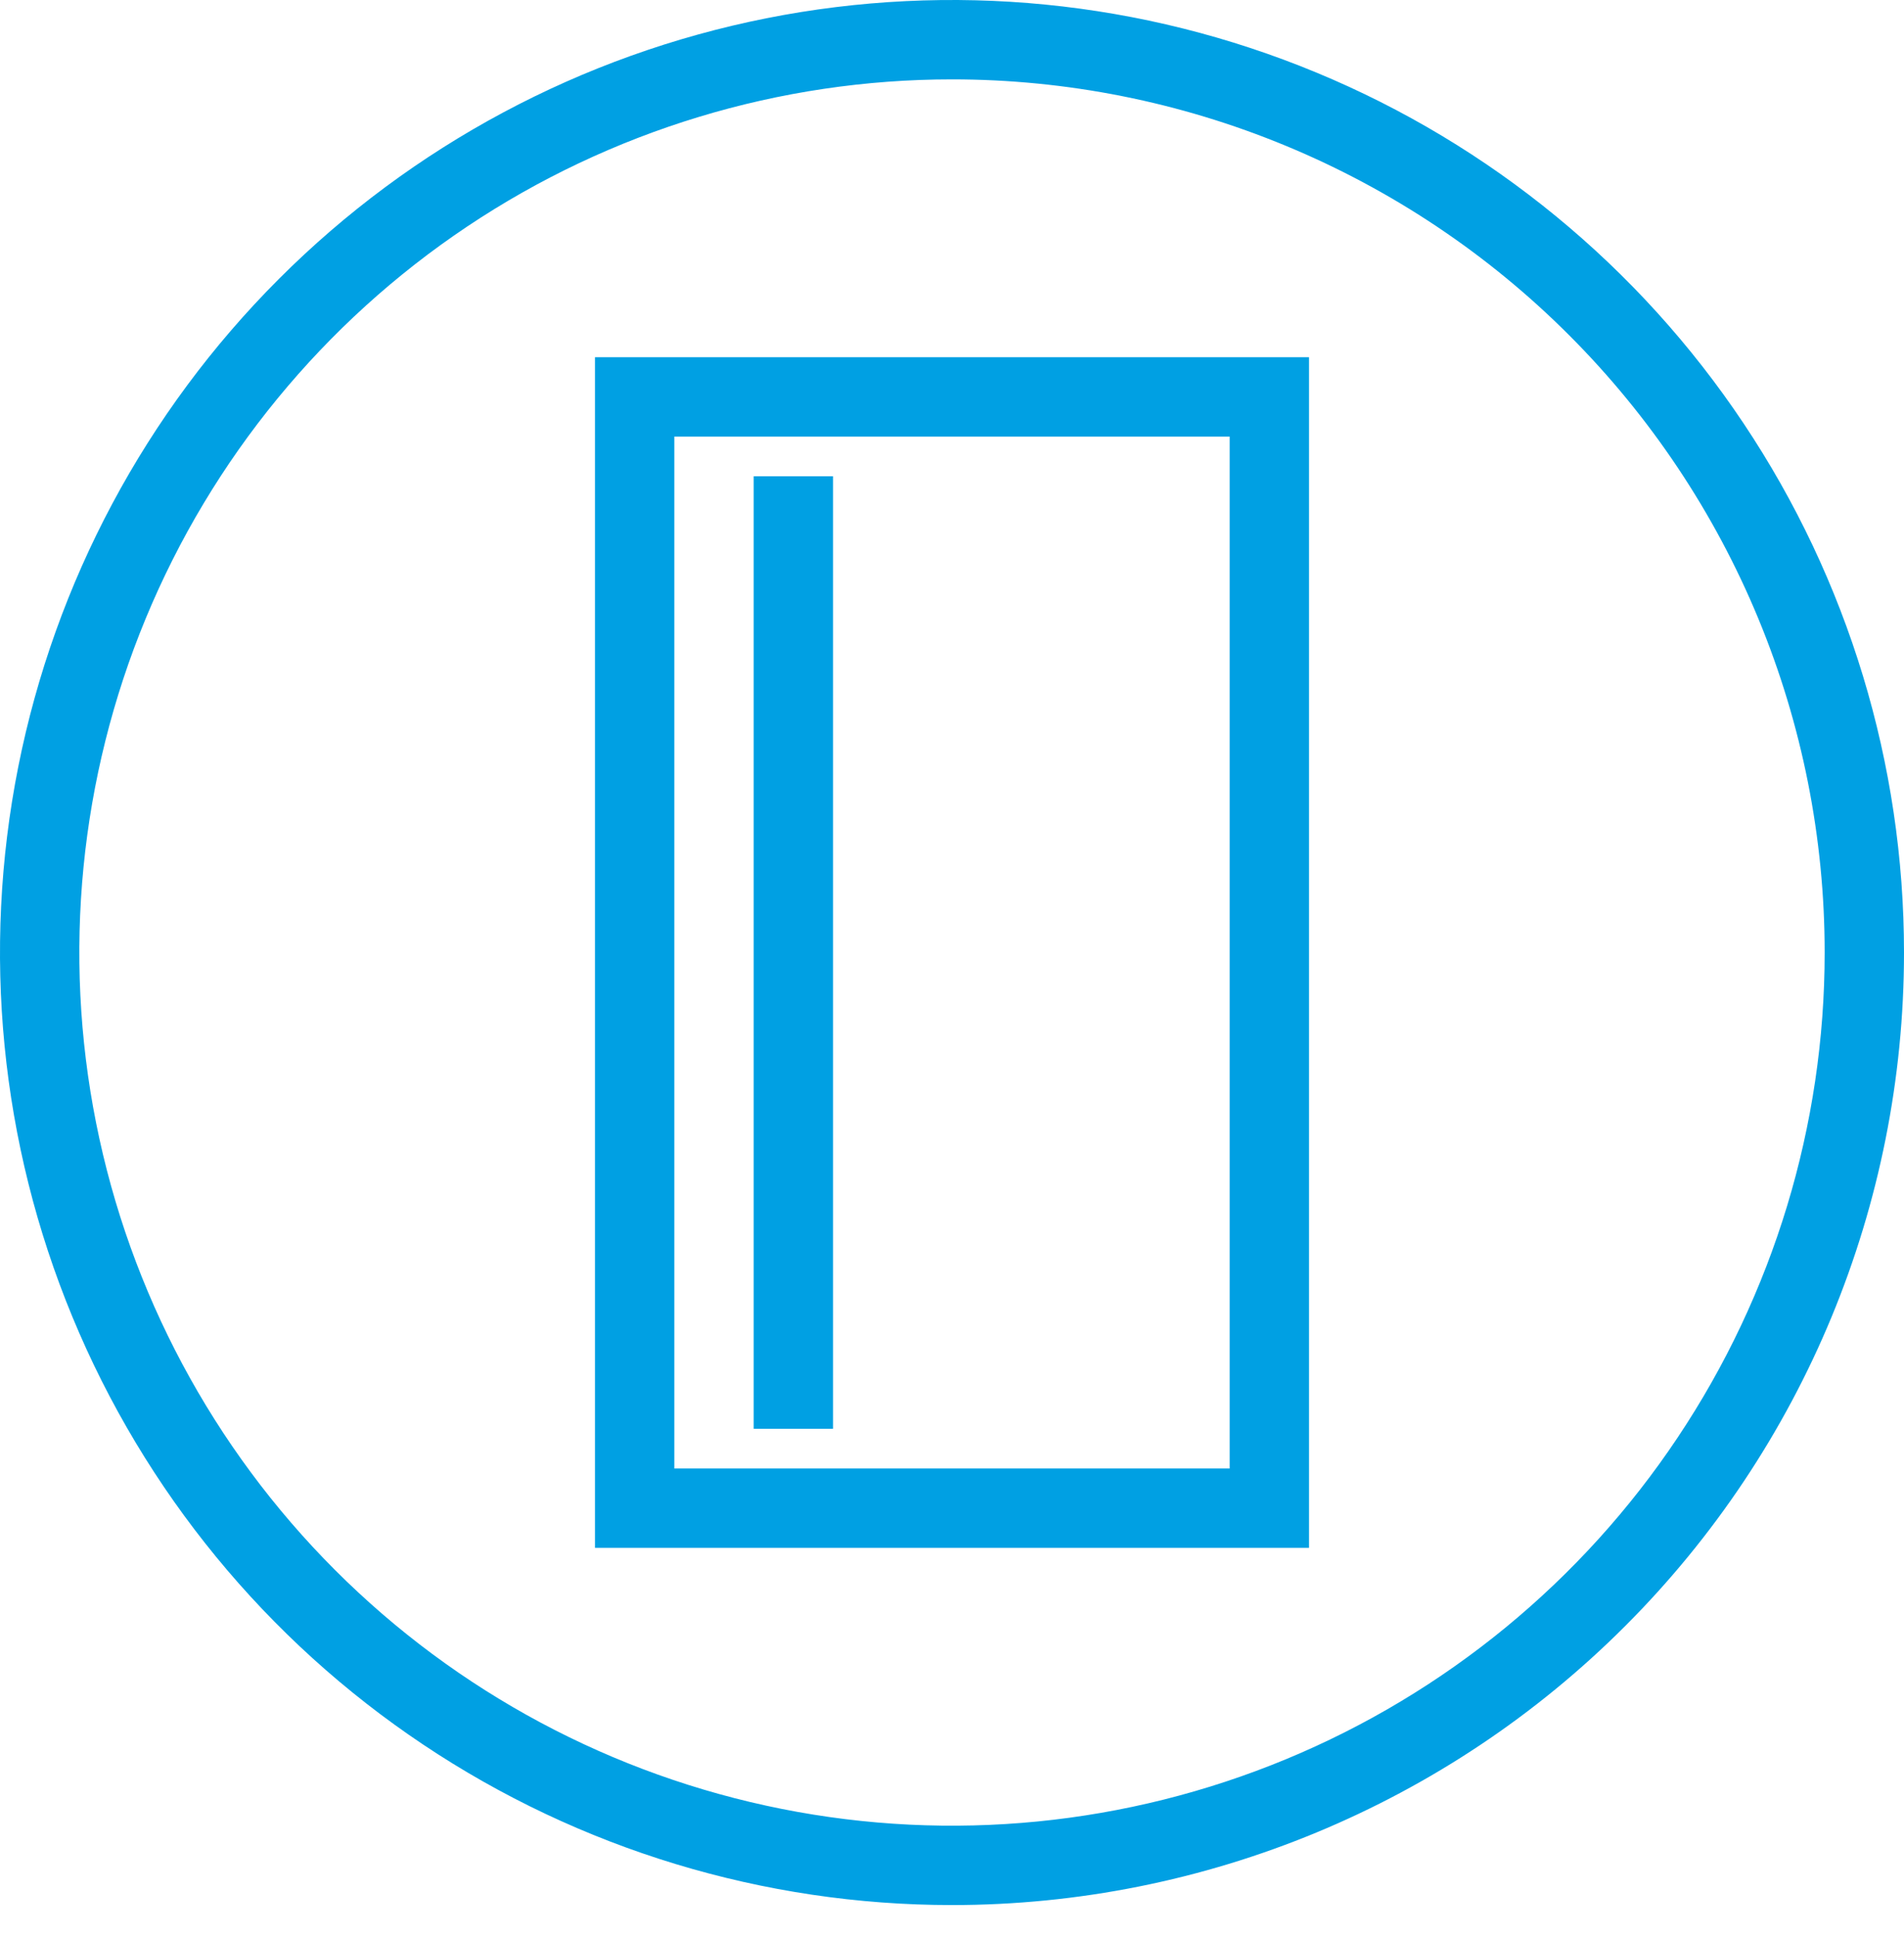 <svg width="60" height="61" viewBox="0 0 60 61" fill="none" xmlns="http://www.w3.org/2000/svg">
<path d="M30 60.002C24.067 60.002 18.266 58.243 13.333 54.946C8.399 51.65 4.554 46.964 2.284 41.482C0.013 36 -0.581 29.968 0.576 24.148C1.734 18.329 4.591 12.983 8.787 8.787C12.982 4.591 18.328 1.734 24.147 0.576C29.967 -0.581 35.999 0.013 41.48 2.284C46.962 4.554 51.648 8.4 54.944 13.334C58.24 18.267 60 24.068 60 30.001C60 37.958 56.839 45.589 51.213 51.215C45.587 56.842 37.956 60.002 30 60.002ZM30 2.5C24.561 2.5 19.244 4.113 14.722 7.135C10.2 10.157 6.675 14.452 4.593 19.477C2.512 24.502 1.967 30.032 3.028 35.367C4.09 40.701 6.709 45.601 10.555 49.447C14.4 53.294 19.3 55.913 24.635 56.974C29.97 58.035 35.499 57.49 40.524 55.409C45.549 53.328 49.844 49.803 52.865 45.28C55.887 40.758 57.5 35.441 57.5 30.001C57.5 26.39 56.789 22.814 55.407 19.477C54.025 16.14 51.999 13.109 49.445 10.555C46.892 8.001 43.86 5.976 40.524 4.594C37.187 3.211 33.611 2.5 30 2.5Z" fill="#00A0E3"/>
<path d="M41.25 48.752H18.75V11.25H41.25V48.752ZM21.25 46.252H38.75V13.751H21.25V46.252Z" fill="#00A0E3"/>
<path d="M26.25 15.001H23.75V45.002H26.25V15.001Z" fill="#00A0E3"/>
</svg>
